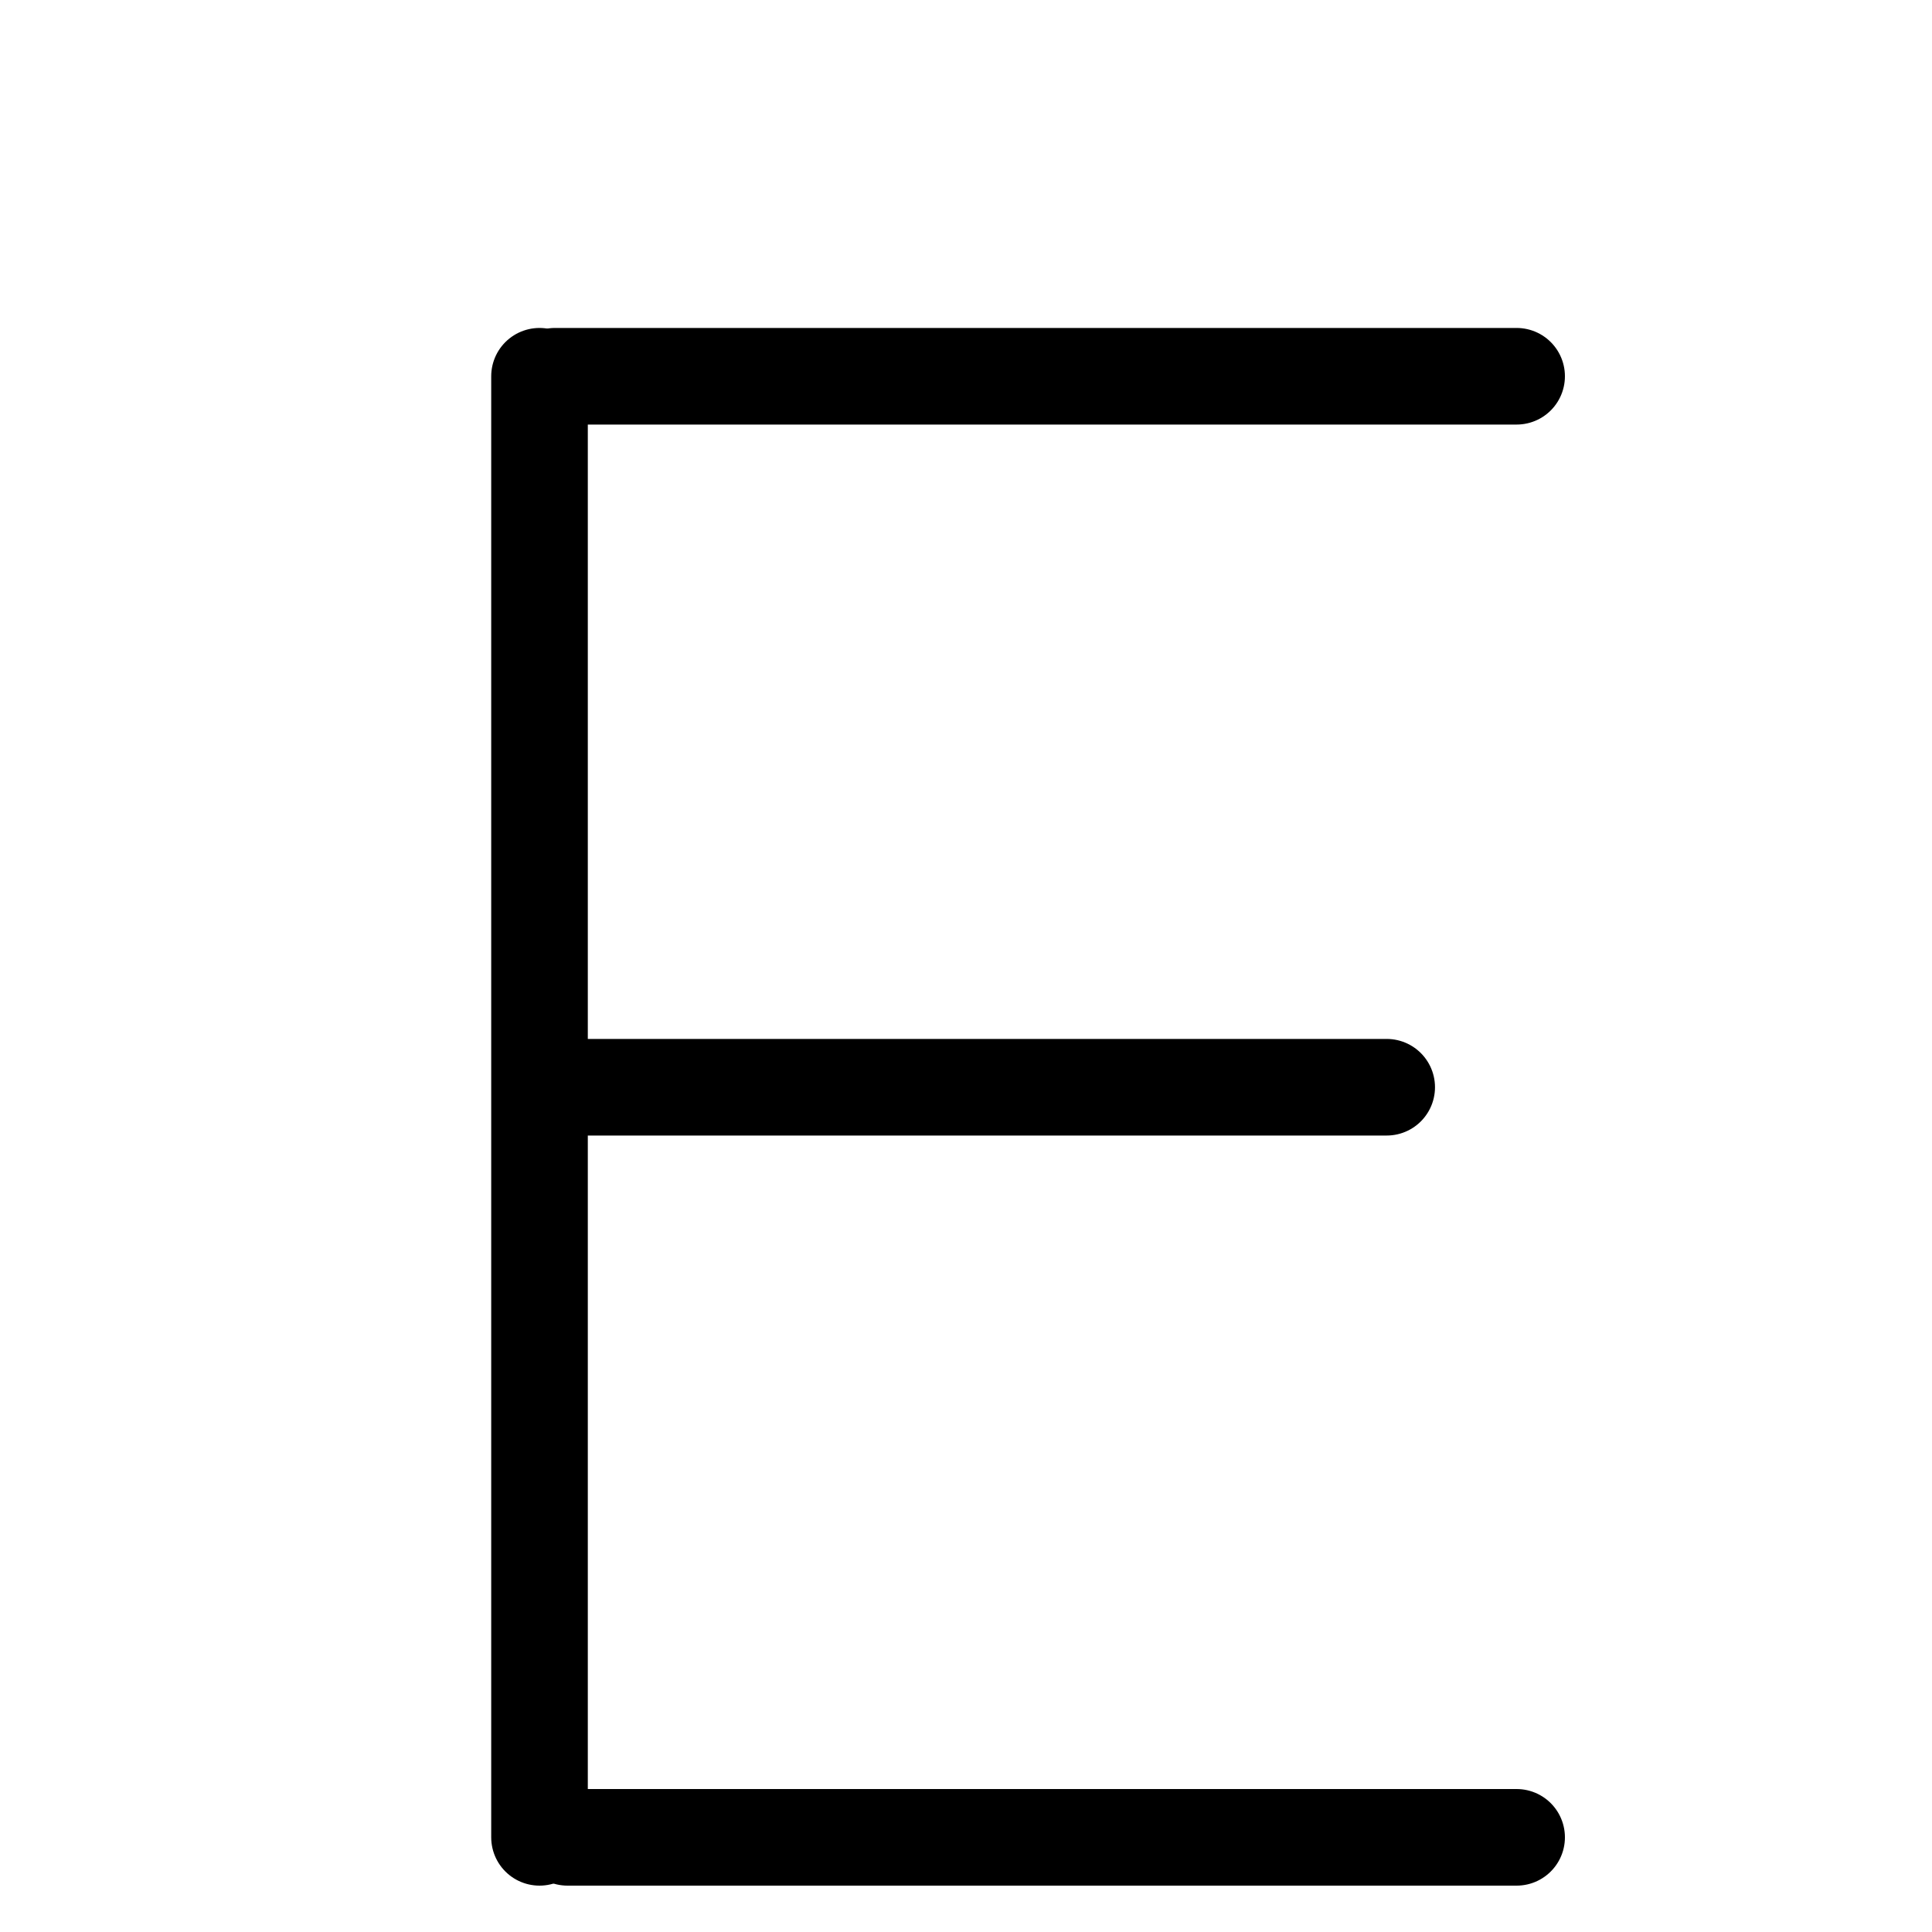 <?xml version="1.0" encoding="UTF-8"?>
<svg xmlns:foaf="http://xmlns.com/foaf/0.1/" xmlns:svg="http://www.w3.org/2000/svg"
     xmlns:dc="http://purl.org/dc/elements/1.1/"
     xmlns:crm="http://www.cidoc-crm.org/cidoc-crm/"
     xmlns="http://www.w3.org/2000/svg"
     xmlns:sodipodi="http://sodipodi.sourceforge.net/DTD/sodipodi-0.dtd"
     xmlns:cc="http://creativecommons.org/ns#"
     xmlns:inkscape="http://www.inkscape.org/namespaces/inkscape"
     xmlns:nmo="http://nomisma.org/ontology#"
     xmlns:rdf="http://www.w3.org/1999/02/22-rdf-syntax-ns#"
     width="400"
     height="400"
     xml:space="preserve"
     viewBox="0 0 400 400">
  <title property="dc:title">Monogram 1481</title><desc proprety="dc:description">Monogram 1481 published by Nomisma.org. See matching URIs and bibliographic references for further information about the usage of this symbol on coinage.</desc>
    <desc xmlns:xlink="http://www.w3.org/1999/xlink" property="dc:creator">Corpus Nummorum https://www.corpus-nummorum.eu</desc>
    <desc xmlns:xlink="http://www.w3.org/1999/xlink">lettercomb: Ε</desc>    
    <style xmlns:xlink="http://www.w3.org/1999/xlink" type="text/css">.st0{fill:none;stroke:#000000;stroke-width:20;stroke-linecap:round;stroke-linejoin:round;}</style>
<line xmlns:xlink="http://www.w3.org/1999/xlink" class="st0" x1="111.7" y1="77.9"
         x2="111.7"
         y2="380.4"/>
<path xmlns:xlink="http://www.w3.org/1999/xlink" class="st0" d="M66,52.1"/>
<path xmlns:xlink="http://www.w3.org/1999/xlink" class="st0" d="M138.9,23"/>
<path xmlns:xlink="http://www.w3.org/1999/xlink" class="st0" d="M46,47.9"/>
<path xmlns:xlink="http://www.w3.org/1999/xlink" class="st0"
         d="M118.6,225.1c-0.4,0-0.7,0-1.1,0h169.6"/>
<path xmlns:xlink="http://www.w3.org/1999/xlink" class="st0"
         d="M118.8,380.4c-0.4,0-0.9,0-1.3,0H314"/>
<path xmlns:xlink="http://www.w3.org/1999/xlink" class="st0"
         d="M116.2,77.9c-0.4,0-0.9,0-1.3,0H314"/>
</svg>